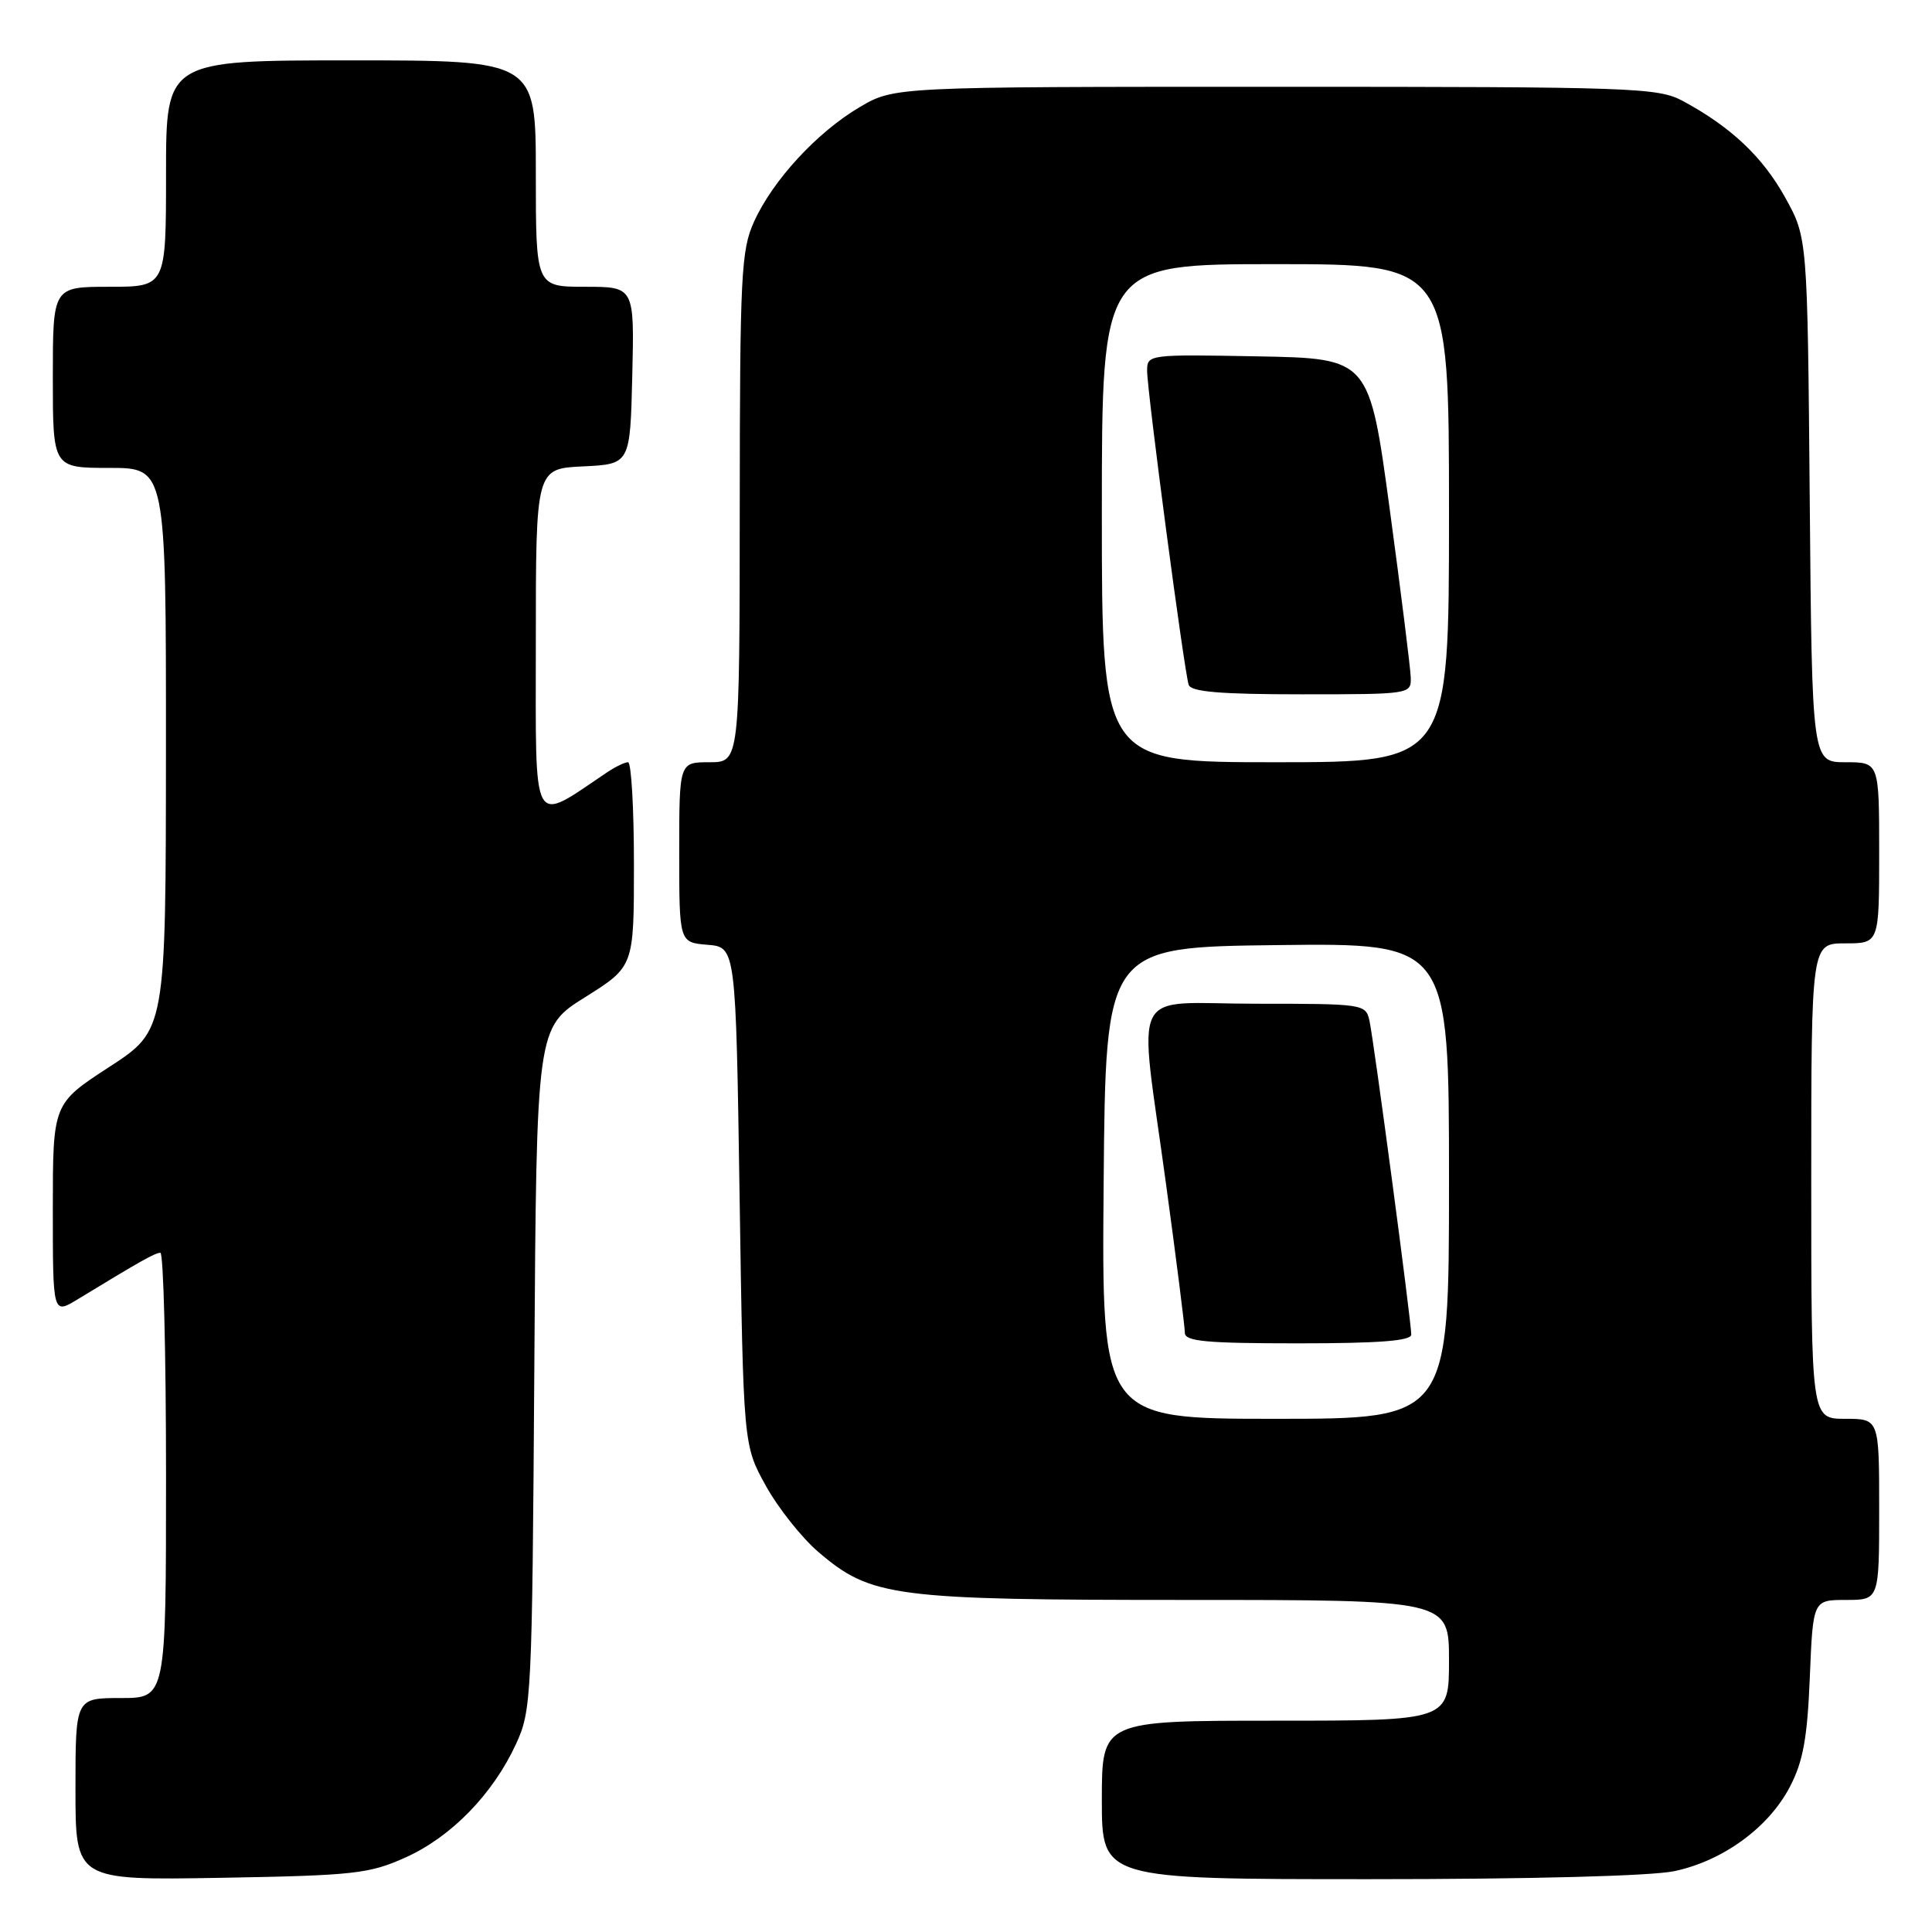 <?xml version="1.0" encoding="UTF-8" standalone="no"?>
<!DOCTYPE svg PUBLIC "-//W3C//DTD SVG 1.1//EN" "http://www.w3.org/Graphics/SVG/1.1/DTD/svg11.dtd" >
<svg xmlns="http://www.w3.org/2000/svg" xmlns:xlink="http://www.w3.org/1999/xlink" version="1.1" viewBox="0 0 256 256">
 <g >
 <path fill="currentColor"
d=" M 53.74 246.12 C 59.79 243.40 65.30 237.74 68.36 231.12 C 70.43 226.65 70.51 225.03 70.80 181.33 C 71.09 136.16 71.09 136.16 77.55 132.12 C 84.00 128.07 84.00 128.07 84.00 114.54 C 84.00 107.09 83.65 101.00 83.22 101.00 C 82.79 101.00 81.56 101.59 80.47 102.32 C 70.29 109.14 71.00 110.44 71.00 85.13 C 71.00 62.10 71.00 62.10 77.25 61.80 C 83.50 61.50 83.50 61.50 83.78 49.75 C 84.06 38.00 84.06 38.00 77.53 38.00 C 71.00 38.00 71.00 38.00 71.00 23.00 C 71.00 8.00 71.00 8.00 46.50 8.00 C 22.00 8.00 22.00 8.00 22.00 23.00 C 22.00 38.00 22.00 38.00 14.50 38.00 C 7.00 38.00 7.00 38.00 7.00 50.00 C 7.00 62.00 7.00 62.00 14.50 62.00 C 22.00 62.00 22.00 62.00 21.99 99.25 C 21.97 136.50 21.97 136.50 14.49 141.37 C 7.00 146.24 7.00 146.24 7.00 160.20 C 7.00 174.16 7.00 174.16 10.25 172.19 C 18.69 167.05 20.55 166.01 21.25 166.00 C 21.66 166.00 22.00 179.28 22.00 195.50 C 22.00 225.00 22.00 225.00 16.00 225.00 C 10.00 225.00 10.00 225.00 10.00 237.08 C 10.00 249.15 10.00 249.15 29.25 248.82 C 46.94 248.51 48.93 248.29 53.74 246.12 Z  M 221.90 247.93 C 228.34 246.55 234.36 242.15 237.17 236.76 C 238.92 233.40 239.48 230.34 239.81 222.25 C 240.23 212.00 240.23 212.00 244.61 212.00 C 249.00 212.00 249.00 212.00 249.00 200.00 C 249.00 188.00 249.00 188.00 244.50 188.00 C 240.00 188.00 240.00 188.00 240.00 156.50 C 240.00 125.00 240.00 125.00 244.50 125.00 C 249.00 125.00 249.00 125.00 249.00 113.00 C 249.00 101.00 249.00 101.00 244.55 101.00 C 240.10 101.00 240.10 101.00 239.80 66.25 C 239.50 31.50 239.50 31.50 236.55 26.18 C 233.56 20.78 229.36 16.82 223.00 13.39 C 219.70 11.61 216.59 11.50 169.00 11.50 C 118.50 11.50 118.50 11.50 113.92 14.19 C 108.28 17.51 102.42 23.86 99.92 29.36 C 98.20 33.15 98.04 36.39 98.02 67.25 C 98.00 101.00 98.00 101.00 94.00 101.00 C 90.00 101.00 90.00 101.00 90.00 112.94 C 90.00 124.88 90.00 124.88 93.75 125.19 C 97.50 125.50 97.50 125.50 98.00 158.50 C 98.50 191.50 98.50 191.50 101.47 196.86 C 103.10 199.81 106.23 203.75 108.42 205.63 C 115.42 211.62 118.32 212.00 157.18 212.00 C 192.00 212.00 192.00 212.00 192.00 220.00 C 192.00 228.00 192.00 228.00 169.00 228.00 C 146.00 228.00 146.00 228.00 146.00 238.50 C 146.00 249.00 146.00 249.00 181.45 249.00 C 202.90 249.00 218.88 248.58 221.90 247.93 Z  M 146.24 156.75 C 146.50 125.50 146.50 125.50 169.25 125.23 C 192.00 124.96 192.00 124.96 192.00 156.48 C 192.00 188.00 192.00 188.00 168.99 188.00 C 145.97 188.00 145.97 188.00 146.24 156.75 Z  M 187.00 176.84 C 187.00 175.10 182.04 137.85 181.46 135.25 C 180.97 133.04 180.68 133.00 166.48 133.00 C 149.37 133.00 150.86 130.04 154.50 156.86 C 155.88 166.95 157.00 175.84 157.00 176.61 C 157.00 177.74 159.85 178.00 172.00 178.00 C 182.72 178.00 187.00 177.67 187.00 176.84 Z  M 146.00 68.00 C 146.00 35.00 146.00 35.00 169.00 35.00 C 192.00 35.00 192.00 35.00 192.00 68.00 C 192.00 101.00 192.00 101.00 169.00 101.00 C 146.00 101.00 146.00 101.00 146.00 68.00 Z  M 186.93 89.75 C 186.89 88.51 185.64 78.50 184.15 67.50 C 181.44 47.50 181.44 47.50 166.72 47.22 C 152.16 46.95 152.00 46.97 152.00 49.13 C 152.00 51.87 156.92 89.05 157.51 90.75 C 157.82 91.67 161.74 92.00 172.47 92.00 C 186.89 92.00 187.00 91.98 186.93 89.75 Z "/>
</g>
</svg>